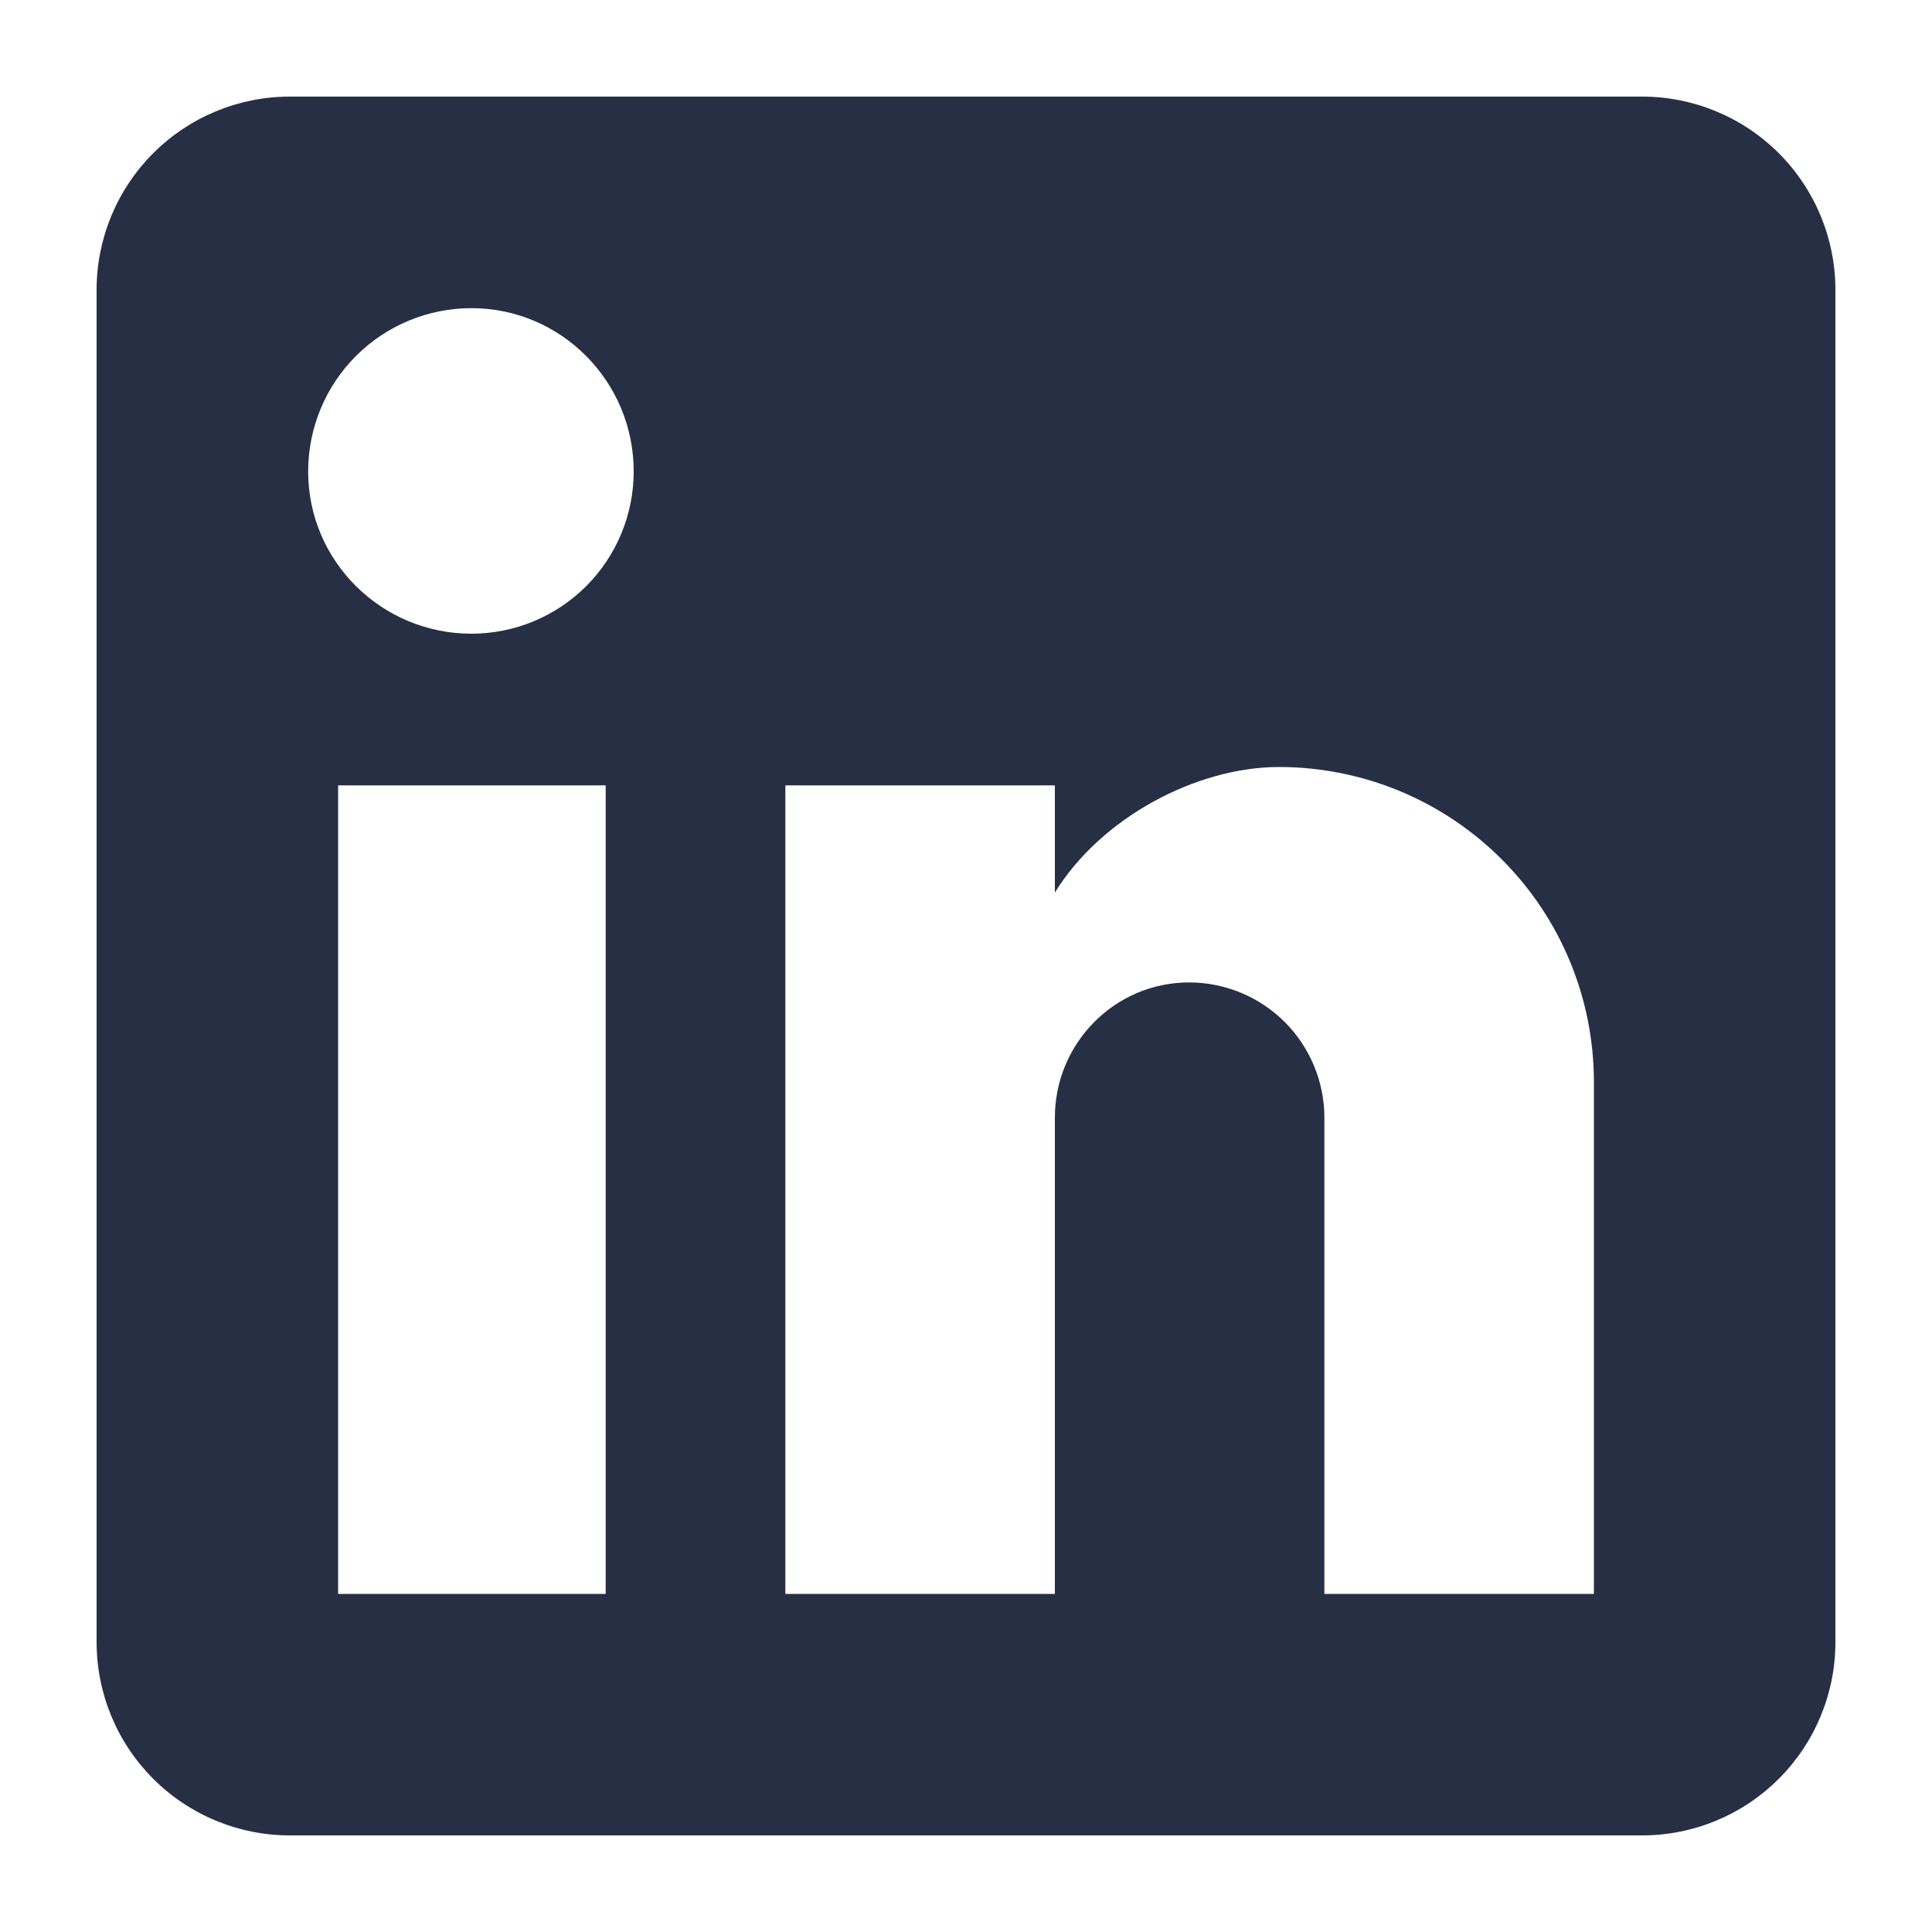 <svg width="20" height="20" viewBox="0 0 20 20" fill="none" xmlns="http://www.w3.org/2000/svg">
<path d="M17 1C17.53 1 18.039 1.211 18.414 1.586C18.789 1.961 19 2.47 19 3V17C19 17.53 18.789 18.039 18.414 18.414C18.039 18.789 17.53 19 17 19H3C2.47 19 1.961 18.789 1.586 18.414C1.211 18.039 1 17.53 1 17V3C1 2.47 1.211 1.961 1.586 1.586C1.961 1.211 2.47 1 3 1H17ZM16.5 16.5V11.2C16.5 10.335 16.157 9.506 15.545 8.895C14.934 8.283 14.105 7.94 13.24 7.94C12.39 7.94 11.4 8.46 10.92 9.24V8.13H8.13V16.5H10.92V11.57C10.92 10.8 11.54 10.17 12.31 10.17C12.681 10.17 13.037 10.318 13.3 10.58C13.562 10.843 13.71 11.199 13.71 11.57V16.5H16.5ZM4.88 6.56C5.326 6.56 5.753 6.383 6.068 6.068C6.383 5.753 6.56 5.326 6.56 4.88C6.56 3.95 5.81 3.19 4.88 3.19C4.432 3.19 4.002 3.368 3.685 3.685C3.368 4.002 3.19 4.432 3.19 4.88C3.19 5.81 3.95 6.56 4.88 6.56ZM6.27 16.5V8.13H3.5V16.5H6.27Z" fill="#272F45"/>
</svg>
